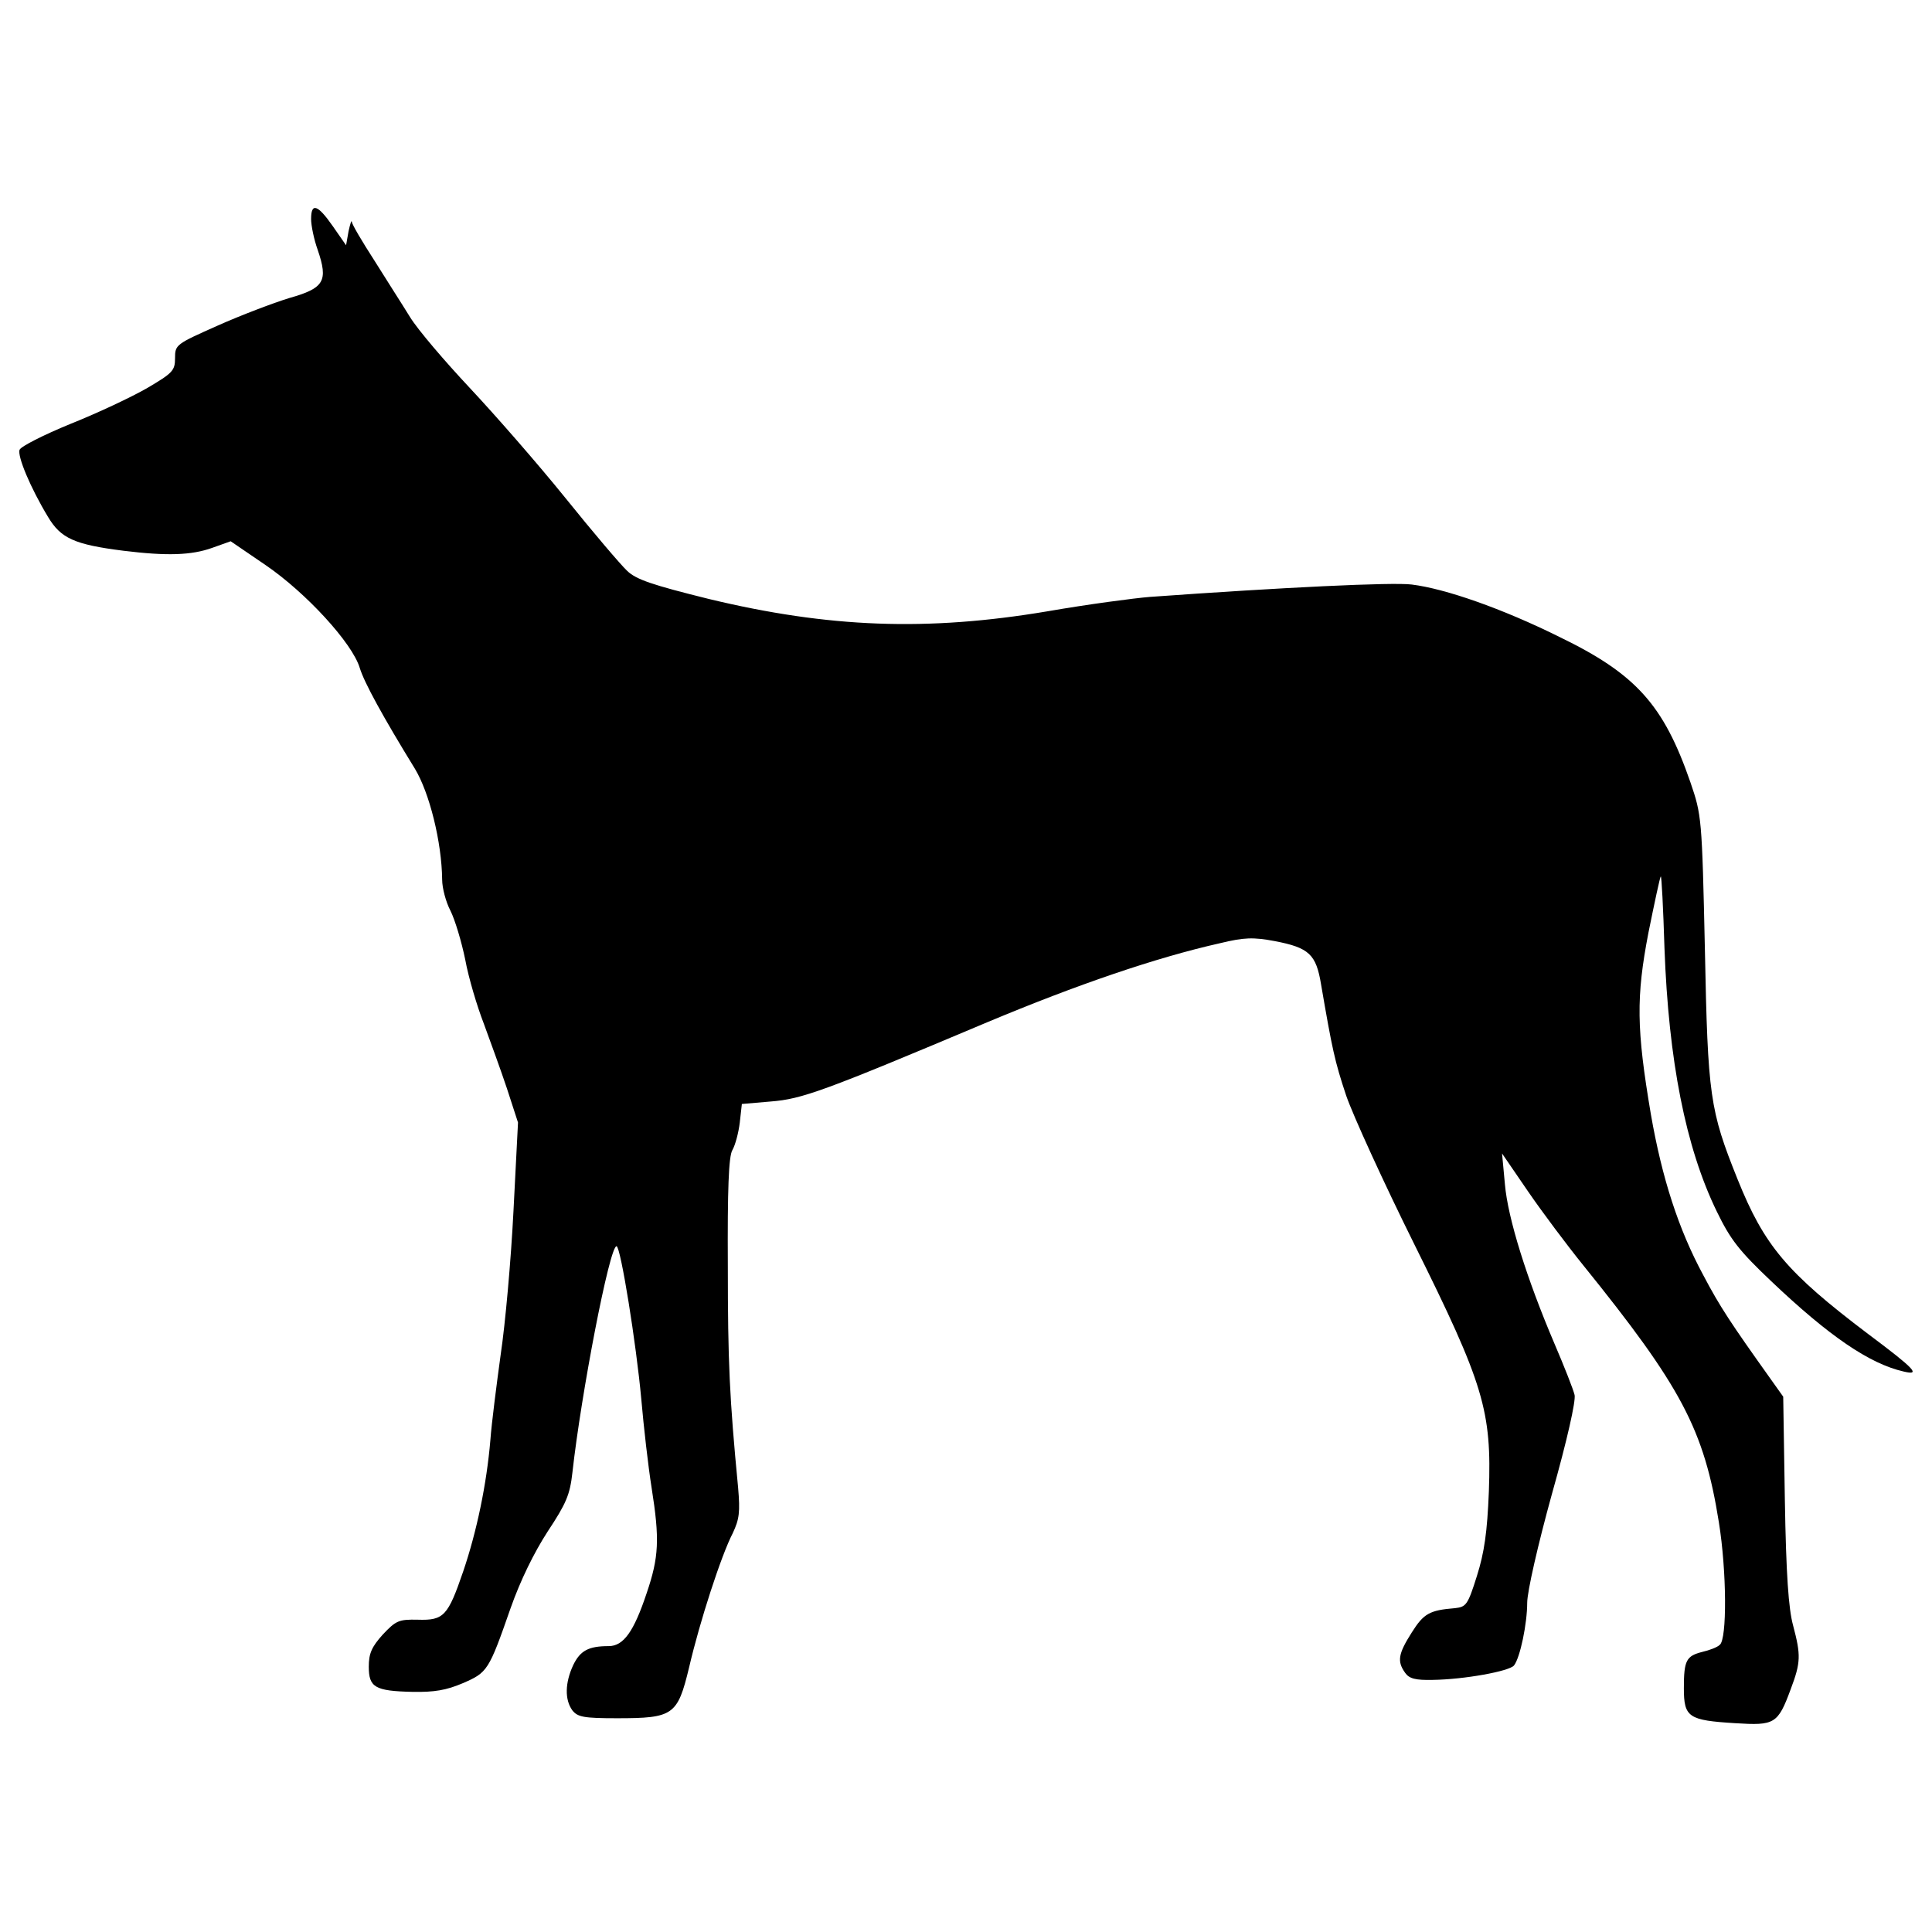 <svg xmlns="http://www.w3.org/2000/svg" viewBox="0 0 1000 1000"><path d="M161.02 113.3c0 3.42 1.49 10.67 3.41 16 5.55 16.22 3.41 19.85-14.72 24.97-8.32 2.56-25.18 8.96-37.13 14.3-21.55 9.6-21.98 9.82-21.98 16.86 0 6.4-1.28 7.68-14.3 15.36-8.11 4.69-25.82 13.02-39.69 18.56-14.08 5.76-25.82 11.74-26.46 13.44-1.28 3.2 5.55 19.63 14.72 34.78 6.61 11.09 13.66 14.3 39.05 17.5 22.41 2.77 35.21 2.35 45.88-1.49l9.6-3.42 18.14 12.38c20.91 14.3 44.81 40.33 48.65 53.13 2.35 7.68 11.95 25.18 28.59 52.28 7.47 12.38 13.87 37.77 14.08 57.4 0 4.27 1.92 11.52 4.27 16 2.35 4.69 5.76 16 7.68 25.39 1.71 9.39 6.19 24.32 9.6 33.07 3.2 8.75 8.75 23.9 11.95 33.5l5.76 17.71-2.35 45.88c-1.28 25.39-4.27 58.68-6.62 74.26-2.13 15.58-4.69 35.42-5.33 44.17-1.92 22.83-7.04 47.37-14.08 68.07-7.89 23.04-10.03 25.39-23.47 24.96-9.82-.21-11.31.43-18.14 7.68-5.76 6.4-7.25 9.81-7.25 16.65 0 10.67 3.2 12.59 22.62 13.02 11.31.21 17.5-.85 26.03-4.48 12.8-5.55 13.44-6.4 24.75-38.84 5.12-14.51 12.16-28.81 19.2-39.69 9.6-14.51 11.52-18.99 12.8-30.51 4.48-40.54 19.2-117.15 22.83-117.15 2.13 0 10.24 50.78 12.8 78.95 1.28 14.72 3.63 35.21 5.33 45.88 4.27 26.89 3.84 36.06-2.56 54.84-6.62 19.85-11.95 27.32-19.63 27.32-10.46 0-14.72 2.35-18.35 9.81-4.27 9.18-4.48 17.92-.43 23.47 2.77 3.41 5.76 4.05 23.05 4.05 29.23 0 31.37-1.5 37.34-26.25 5.55-23.9 16.64-58.04 22.62-69.56 3.41-7.26 3.84-10.88 2.77-23.47-4.48-46.73-5.33-65.08-5.33-115.02-.21-39.26.43-56.55 2.35-59.75 1.49-2.56 3.2-8.96 3.84-14.29l1.07-9.6 14.94-1.28c16.22-1.28 26.89-5.12 112.45-41.18 45.88-19.2 86.85-33.29 120.13-40.76 12.38-2.99 17.07-3.2 28.38-1.07 17.71 3.41 21.34 6.83 23.9 22.41 5.76 33.5 7.04 39.69 13.02 57.61 3.63 10.45 19.42 45.02 35.21 76.82 36.06 72.55 40.12 86.21 38.62 128.03-.85 21.12-2.35 31.58-6.19 43.74-4.7 14.94-5.55 16-11.31 16.64-13.23 1.07-16.22 2.78-22.41 12.59-7.04 11.1-7.68 14.94-3.41 20.91 2.13 2.99 5.33 3.84 14.29 3.63 16.22-.21 39.69-4.48 42.04-7.47 3.2-4.06 6.83-21.76 6.83-32.43 0-5.76 5.55-30.09 12.8-56.33 7.9-27.95 12.38-48.01 11.74-51.21-.64-2.78-5.33-14.72-10.46-26.67-14.29-33.5-24.11-64.87-25.61-82.37l-1.49-16 13.44 19.63c7.47 10.88 20.27 27.95 28.38 37.98 51 63.16 62.74 85.14 70.42 133.37 4.06 25.18 4.27 60.6.43 63.37-1.28 1.28-5.33 2.78-8.96 3.63-8.32 2.13-9.6 4.27-9.6 18.78 0 15.15 2.35 16.65 26.67 18.14 20.27 1.28 21.98.43 28.59-17.5 5.33-14.08 5.33-17.71 1.28-33.08-2.35-8.54-3.63-26.25-4.27-65.08l-.85-53.35-6.83-9.6c-20.06-28.17-25.82-36.7-34.57-53.35-12.8-23.69-21.34-50.15-27.1-83.22-7.47-44.17-7.68-60.6-1.28-93.89 3.2-15.79 5.97-28.81 6.4-29.23.42-.43 1.28 16.43 1.92 37.13 2.13 58.04 10.88 103.06 27.1 136.35 7.04 14.51 11.52 20.27 28.17 36.06 29.87 28.38 50.79 42.68 68.5 46.73 8.96 2.13 6.19-1.07-18.35-19.42-42.04-31.79-53.77-45.66-67.64-80.23-14.3-35.63-15.36-42.89-16.86-118.85-1.49-68.28-1.71-69.56-7.47-86.42-13.87-40.12-28.17-56.12-67.86-75.32-29.66-14.72-59.11-24.97-76.39-27.1-9.82-1.28-67.22 1.49-135.5 6.4-8.11.64-32.22 3.84-53.13 7.47-62.31 10.46-113.1 8.54-175.19-6.4-29.23-7.25-37.56-10.03-42.25-14.51-3.41-3.2-17.93-20.27-32.01-37.77-14.3-17.71-36.49-43.1-49.51-56.97-12.8-13.66-26.89-30.09-30.94-36.7-4.05-6.61-12.59-19.84-18.56-29.45-6.19-9.6-11.52-18.56-11.52-19.84-.21-1.07-.85 1.07-1.71 4.91l-1.28 7.26-6.83-9.82c-7.86-11.31-11.27-12.38-11.27-3.84z"/></svg>
